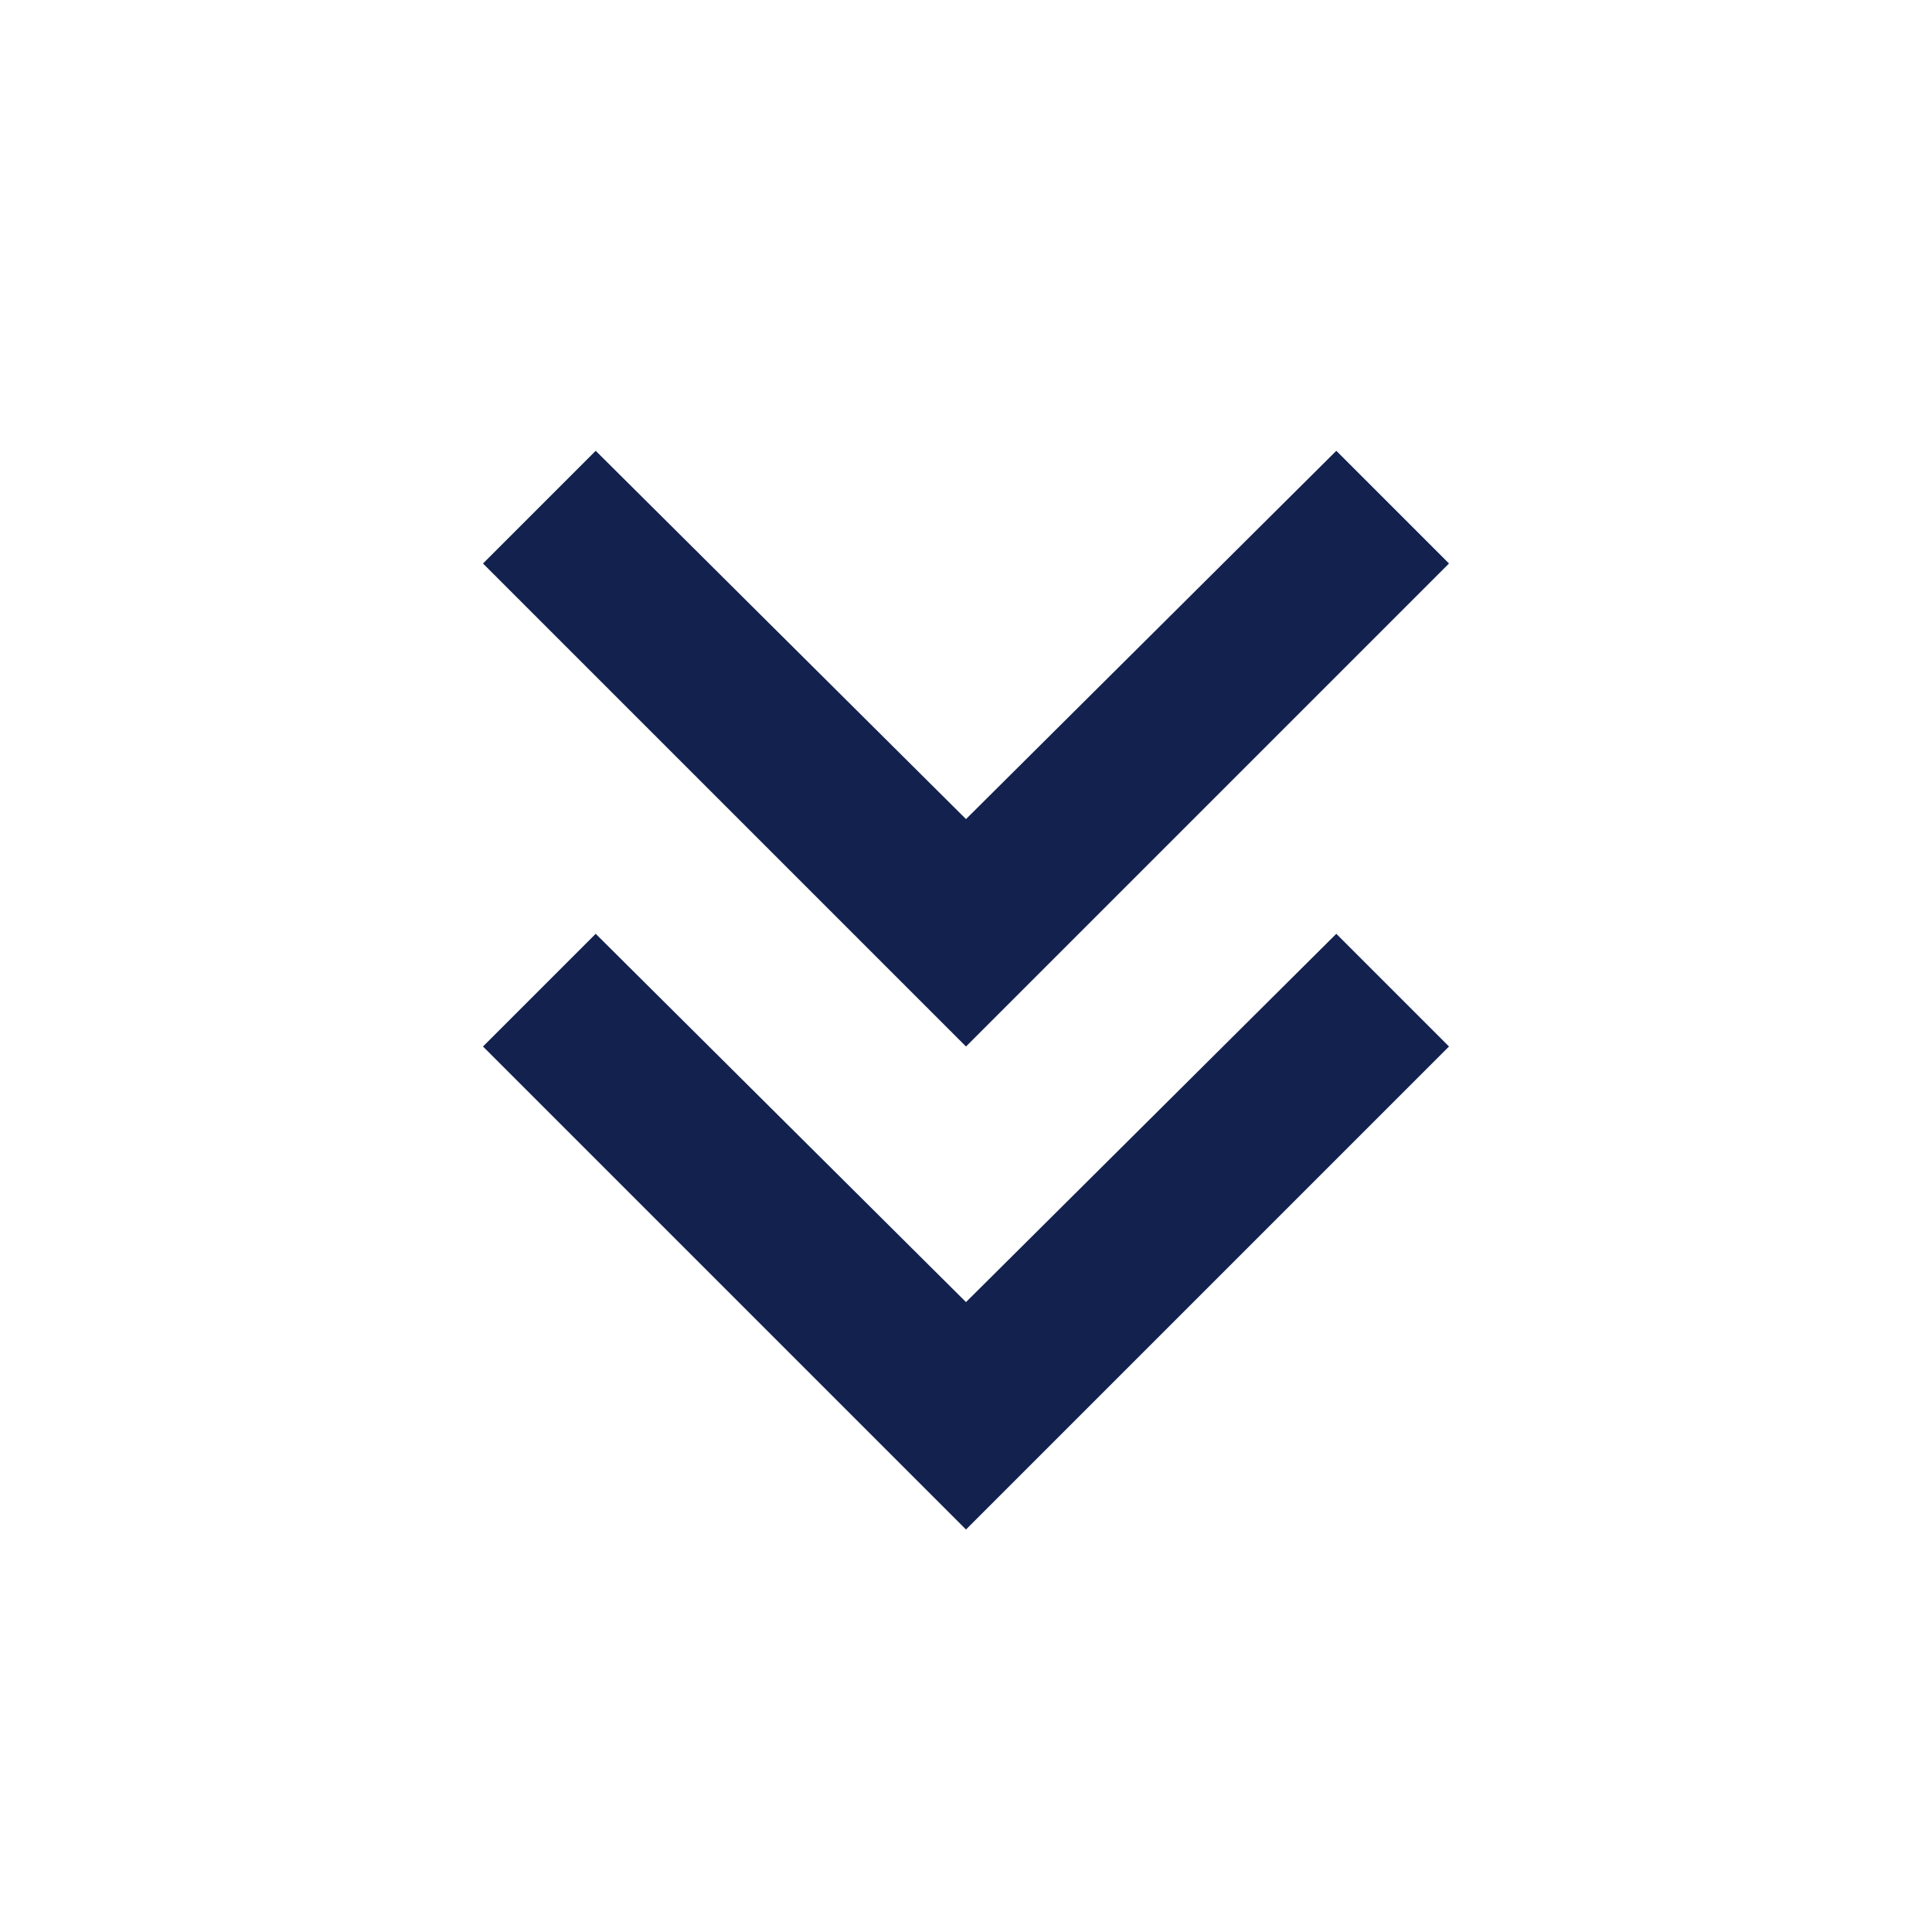 <svg xmlns="http://www.w3.org/2000/svg" height="28px" viewBox="0 -960 960 960" width="28px" fill="#13214E"><path d="M480-200 240-440l56-56 184 183 184-183 56 56-240 240Zm0-240L240-680l56-56 184 183 184-183 56 56-240 240Z"/></svg>